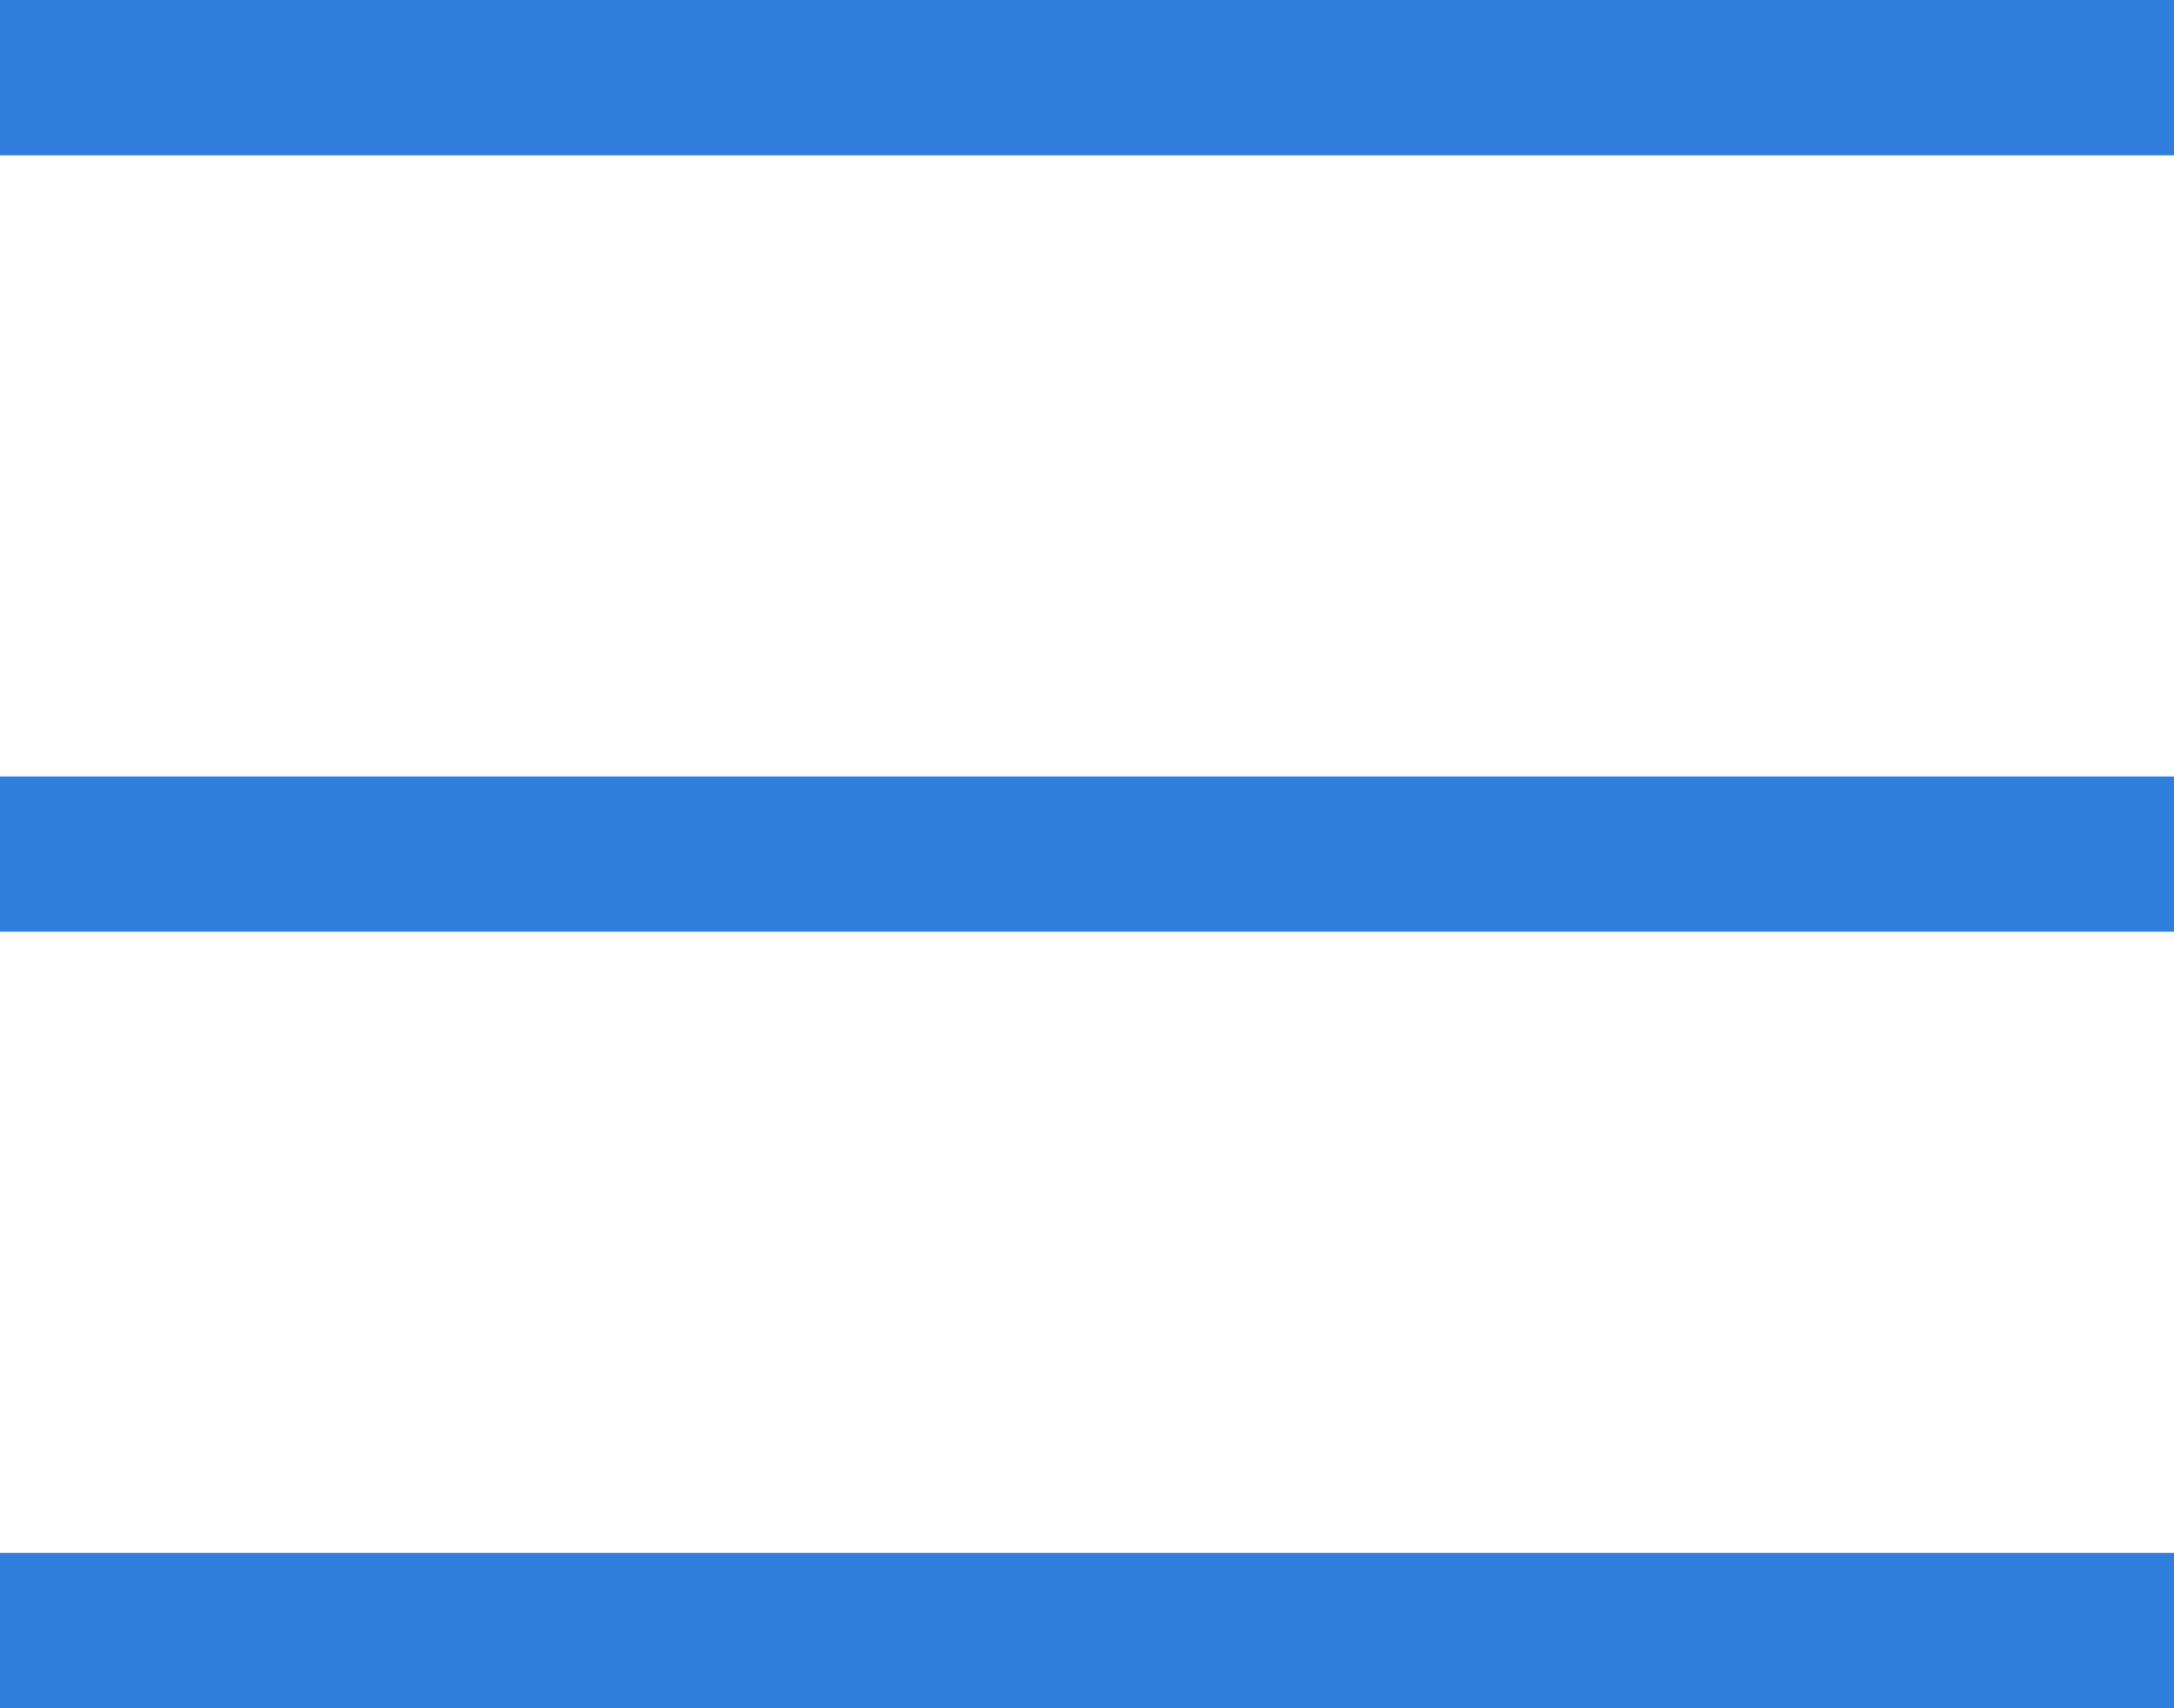 <svg width="14" height="11" viewBox="0 0 14 11" fill="none" xmlns="http://www.w3.org/2000/svg">
<line y1="0.5" x2="14" y2="0.5" stroke="#307FDD"/>
<line y1="5.5" x2="14" y2="5.5" stroke="#307FDD"/>
<line y1="10.5" x2="14" y2="10.5" stroke="#307FDD"/>
</svg>
